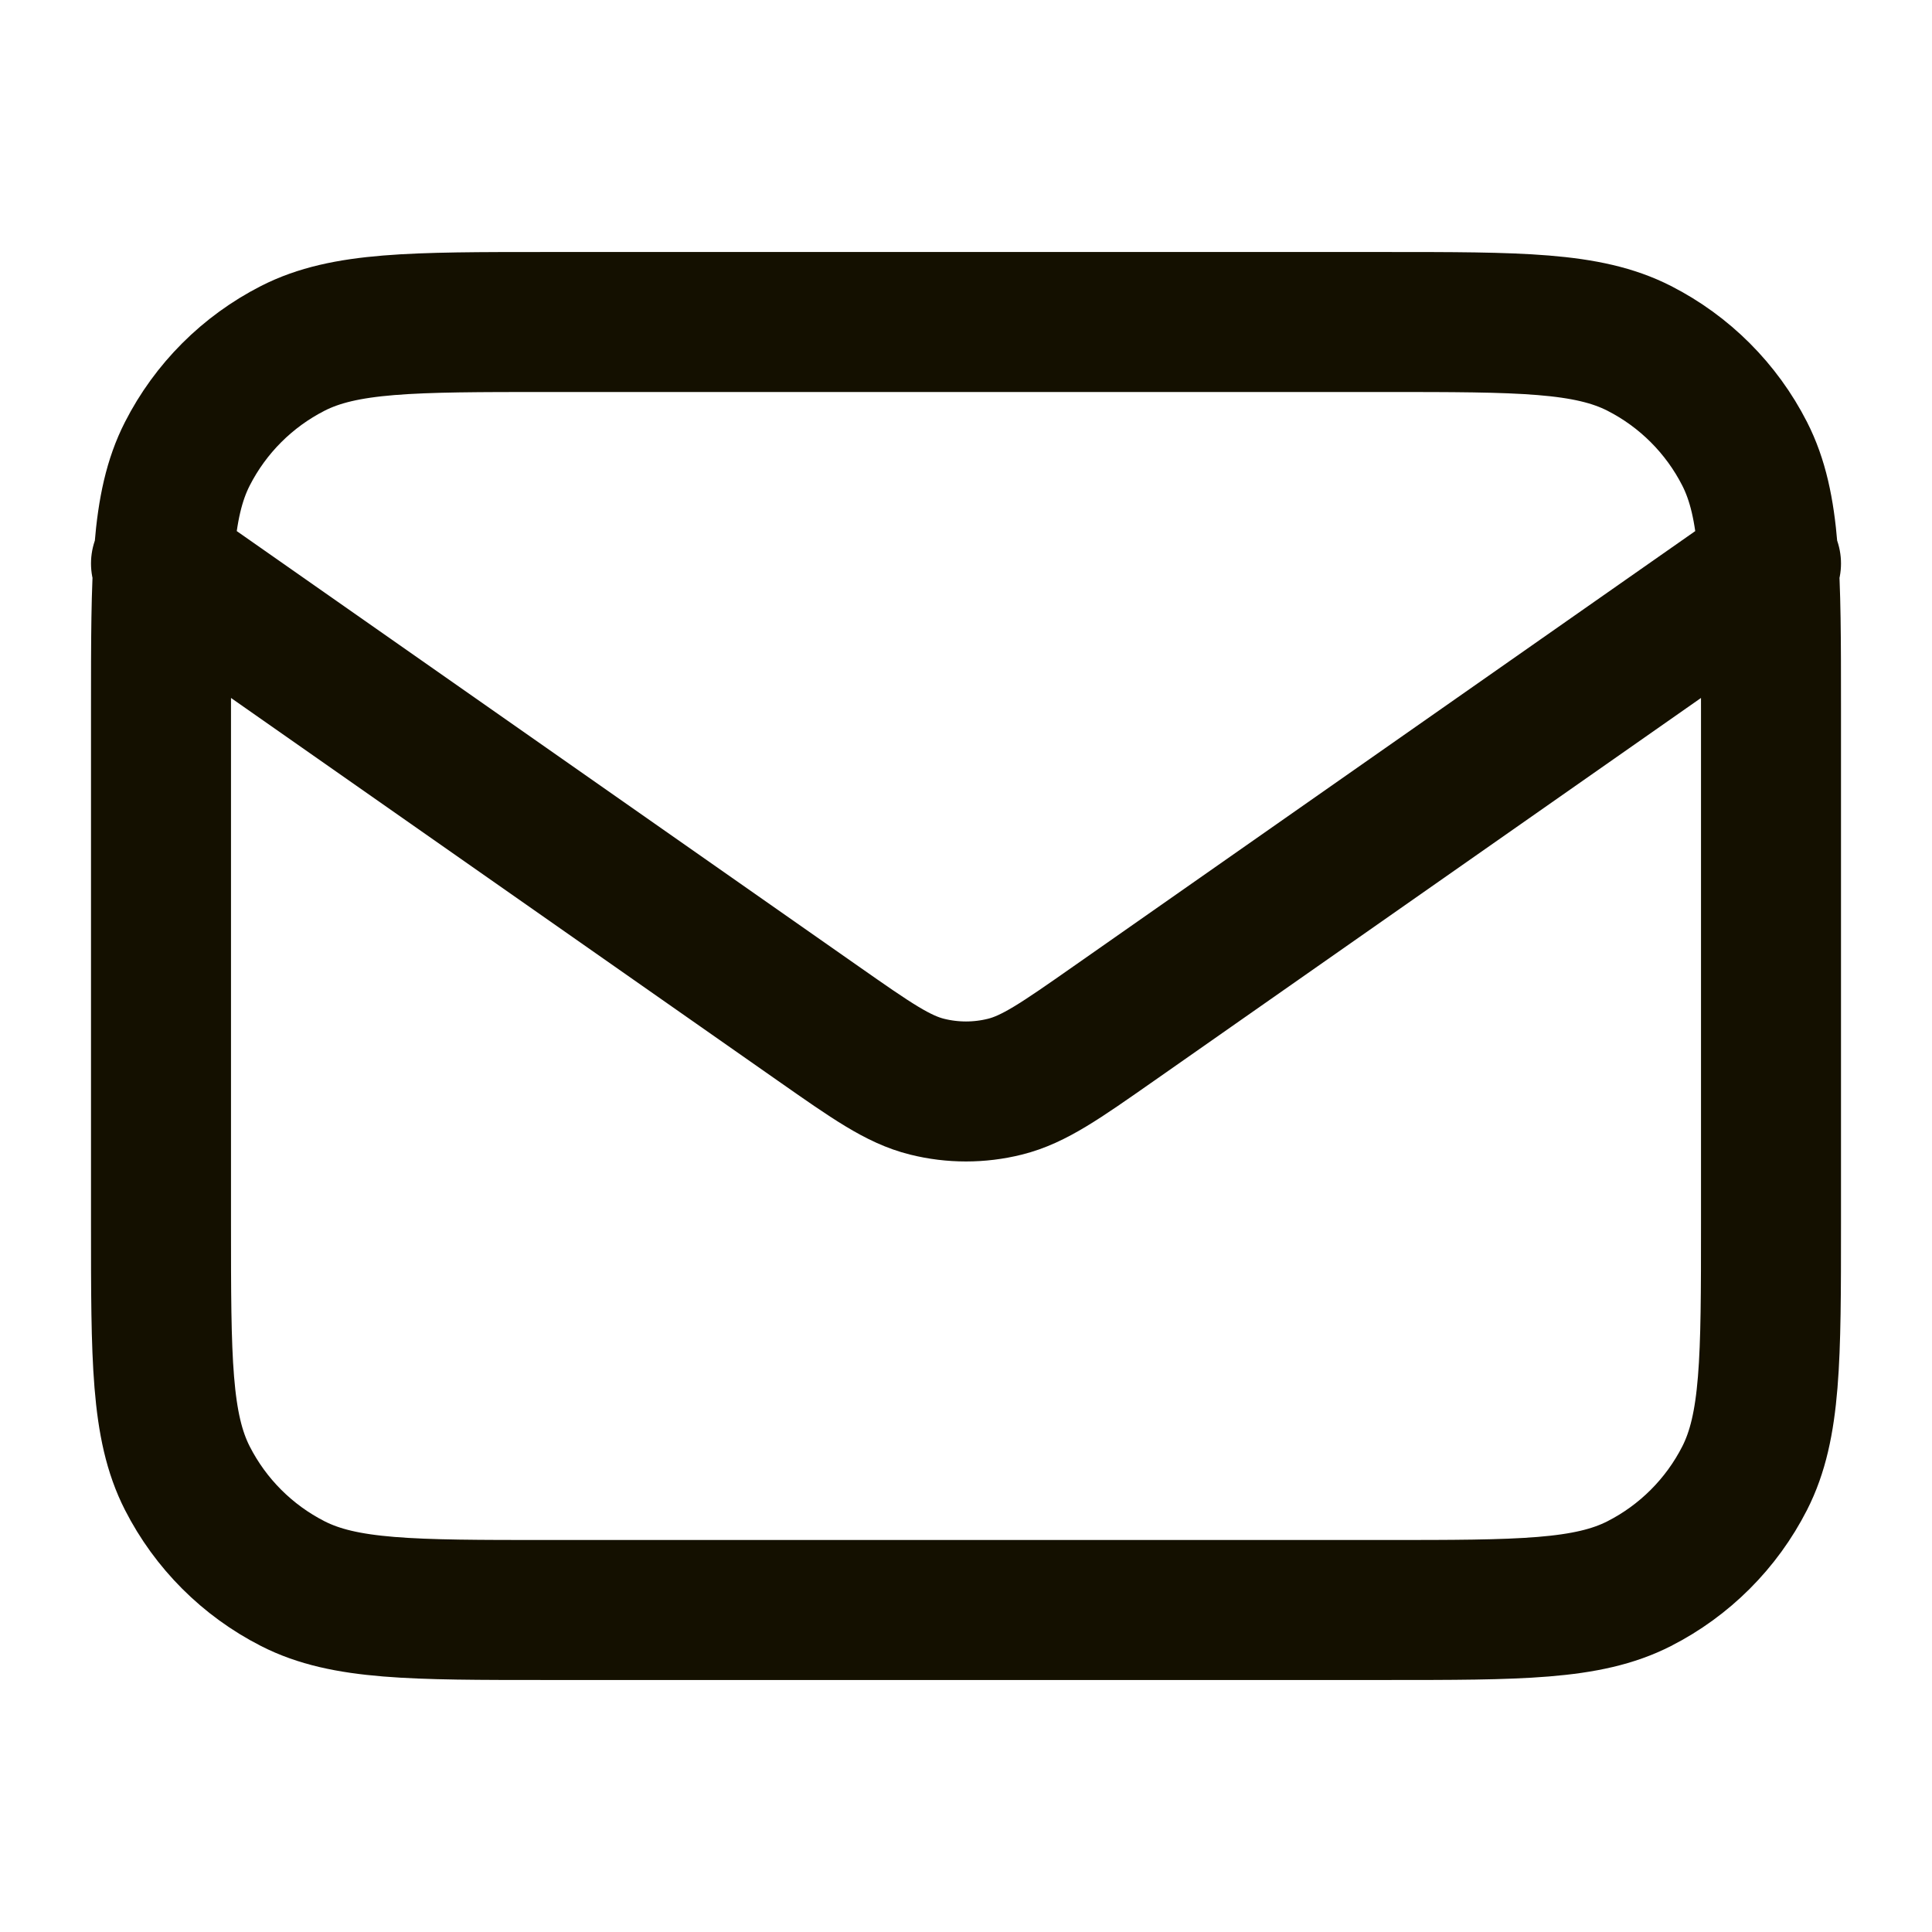 <svg width="69" height="69" viewBox="0 0 69 69" fill="none" xmlns="http://www.w3.org/2000/svg">
<path d="M5.75 20.125L29.224 36.557C31.125 37.888 32.075 38.553 33.109 38.81C34.022 39.038 34.978 39.038 35.891 38.81C36.925 38.553 37.875 37.888 39.776 36.557L63.25 20.125M19.55 57.5H49.45C54.281 57.5 56.696 57.5 58.541 56.56C60.164 55.733 61.483 54.414 62.31 52.791C63.25 50.946 63.25 48.531 63.25 43.7V25.3C63.25 20.47 63.25 18.054 62.31 16.209C61.483 14.586 60.164 13.267 58.541 12.44C56.696 11.5 54.281 11.5 49.45 11.5H19.55C14.72 11.5 12.304 11.5 10.459 12.44C8.836 13.267 7.517 14.586 6.69 16.209C5.75 18.054 5.75 20.47 5.75 25.3V43.7C5.75 48.531 5.75 50.946 6.69 52.791C7.517 54.414 8.836 55.733 10.459 56.56C12.304 57.5 14.72 57.5 19.55 57.5Z" stroke="#141000" stroke-width="5" stroke-linecap="round" stroke-linejoin="round"/>
</svg>

